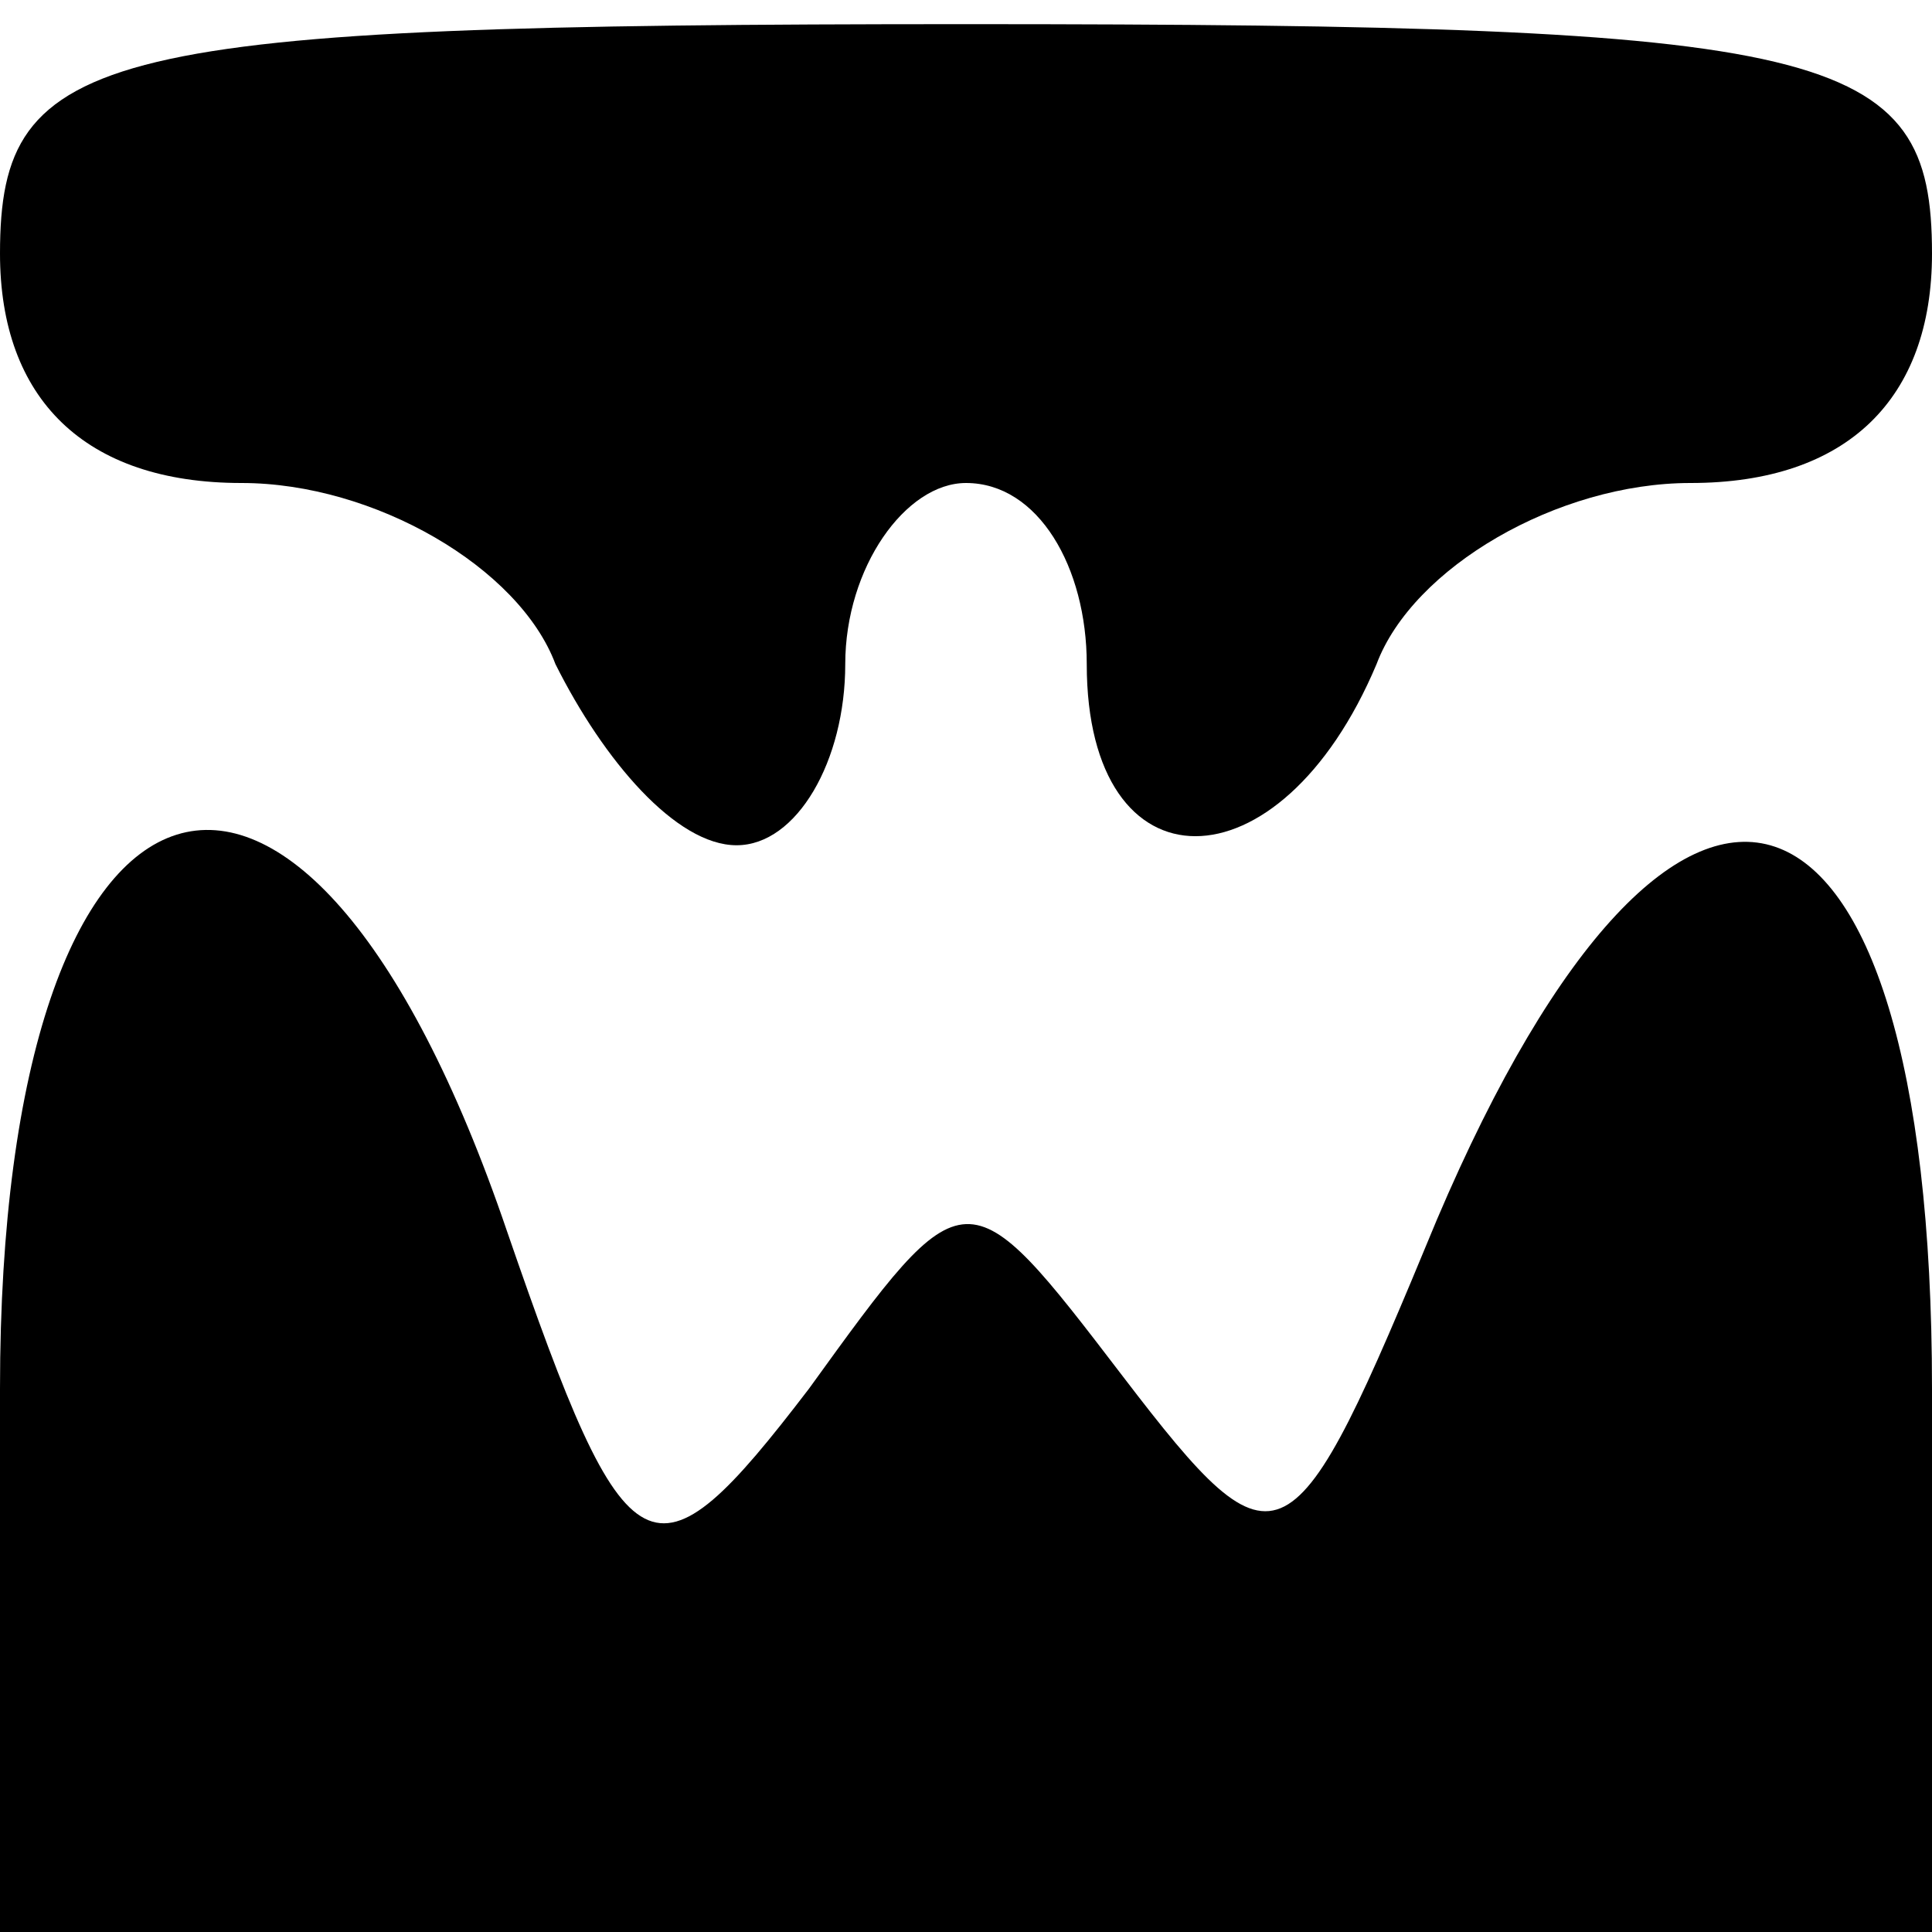 <?xml version="1.0" standalone="no"?>
<!DOCTYPE svg PUBLIC "-//W3C//DTD SVG 20010904//EN"
 "http://www.w3.org/TR/2001/REC-SVG-20010904/DTD/svg10.dtd">
<svg version="1.0" xmlns="http://www.w3.org/2000/svg"
 width="16pt" height="16pt" viewBox="0 0 16 16"
 preserveAspectRatio="xMidYMid meet">
<g transform="translate(0,16) scale(0.1,-0.1)"
fill="#000000" stroke="none">
<path d="M0 139 c0 -12 7 -19 20 -19 11 0 23 -7 26 -15 4 -8 10 -15 15 -15 5
0 9 7 9 15 0 8 5 15 10 15 6 0 10 -7 10 -15 0 -19 16 -19 24 0 3 8 15 15 26
15 13 0 20 7 20 19 0 17 -8 19 -80 19 -72 0 -80 -2 -80 -19z"/>
<path d="M0 45 l0 -45 80 0 80 0 0 45 c0 54 -21 61 -41 14 -12 -29 -13 -30
-26 -13 -13 17 -13 17 -26 -1 -13 -17 -15 -16 -25 13 -17 50 -42 42 -42 -13z"/>
</g>
</svg>
